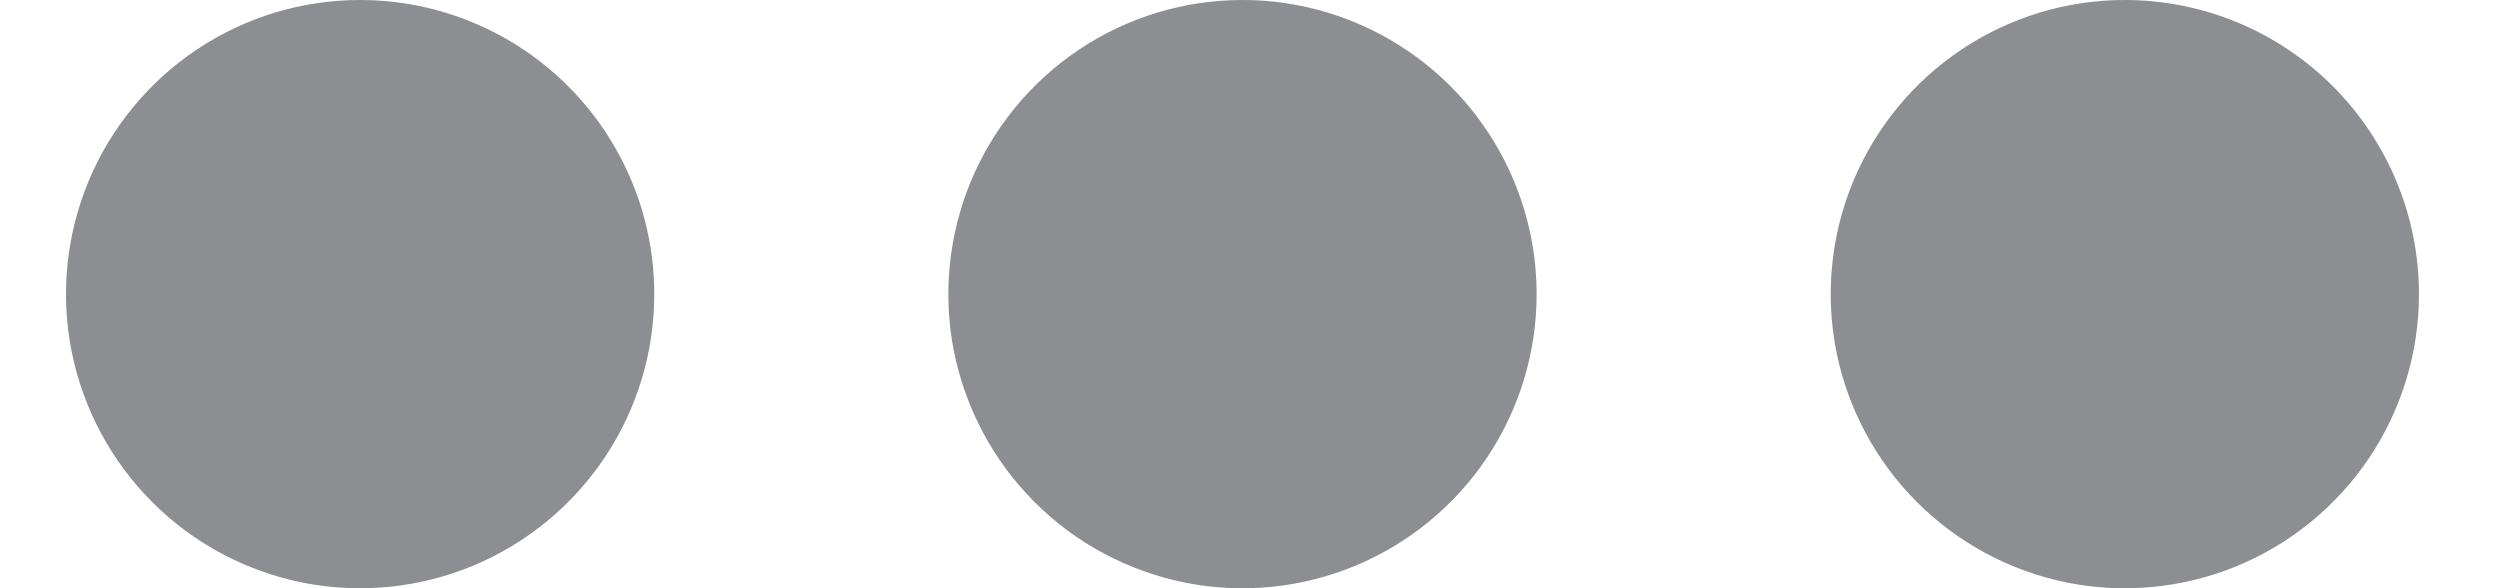 <svg width="17" height="4" viewBox="0 0 17 4" fill="none" xmlns="http://www.w3.org/2000/svg">
<path fill-rule="evenodd" clip-rule="evenodd" d="M4.449 2C4.449 2.396 4.332 2.782 4.112 3.111C3.892 3.44 3.58 3.696 3.214 3.848C2.849 3.999 2.447 4.039 2.059 3.962C1.671 3.884 1.314 3.694 1.035 3.414C0.755 3.134 0.565 2.778 0.487 2.39C0.41 2.002 0.45 1.6 0.601 1.235C0.753 0.869 1.009 0.557 1.338 0.337C1.667 0.117 2.053 7.62939e-06 2.449 7.62939e-06C2.979 7.62939e-06 3.488 0.211 3.863 0.586C4.238 0.961 4.449 1.47 4.449 2ZM16.449 2C16.449 2.396 16.332 2.782 16.112 3.111C15.892 3.44 15.58 3.696 15.214 3.848C14.849 3.999 14.447 4.039 14.059 3.962C13.671 3.884 13.315 3.694 13.035 3.414C12.755 3.134 12.565 2.778 12.487 2.39C12.41 2.002 12.45 1.6 12.601 1.235C12.753 0.869 13.009 0.557 13.338 0.337C13.667 0.117 14.053 7.62939e-06 14.449 7.62939e-06C14.979 7.62939e-06 15.488 0.211 15.863 0.586C16.238 0.961 16.449 1.47 16.449 2ZM10.449 2C10.449 2.396 10.332 2.782 10.112 3.111C9.892 3.44 9.58 3.696 9.214 3.848C8.849 3.999 8.447 4.039 8.059 3.962C7.671 3.884 7.314 3.694 7.035 3.414C6.755 3.134 6.565 2.778 6.487 2.39C6.41 2.002 6.45 1.6 6.601 1.235C6.753 0.869 7.009 0.557 7.338 0.337C7.667 0.117 8.053 7.62939e-06 8.449 7.62939e-06C8.979 7.62939e-06 9.488 0.211 9.863 0.586C10.238 0.961 10.449 1.47 10.449 2Z" fill="#8C8E92"/>
</svg>

